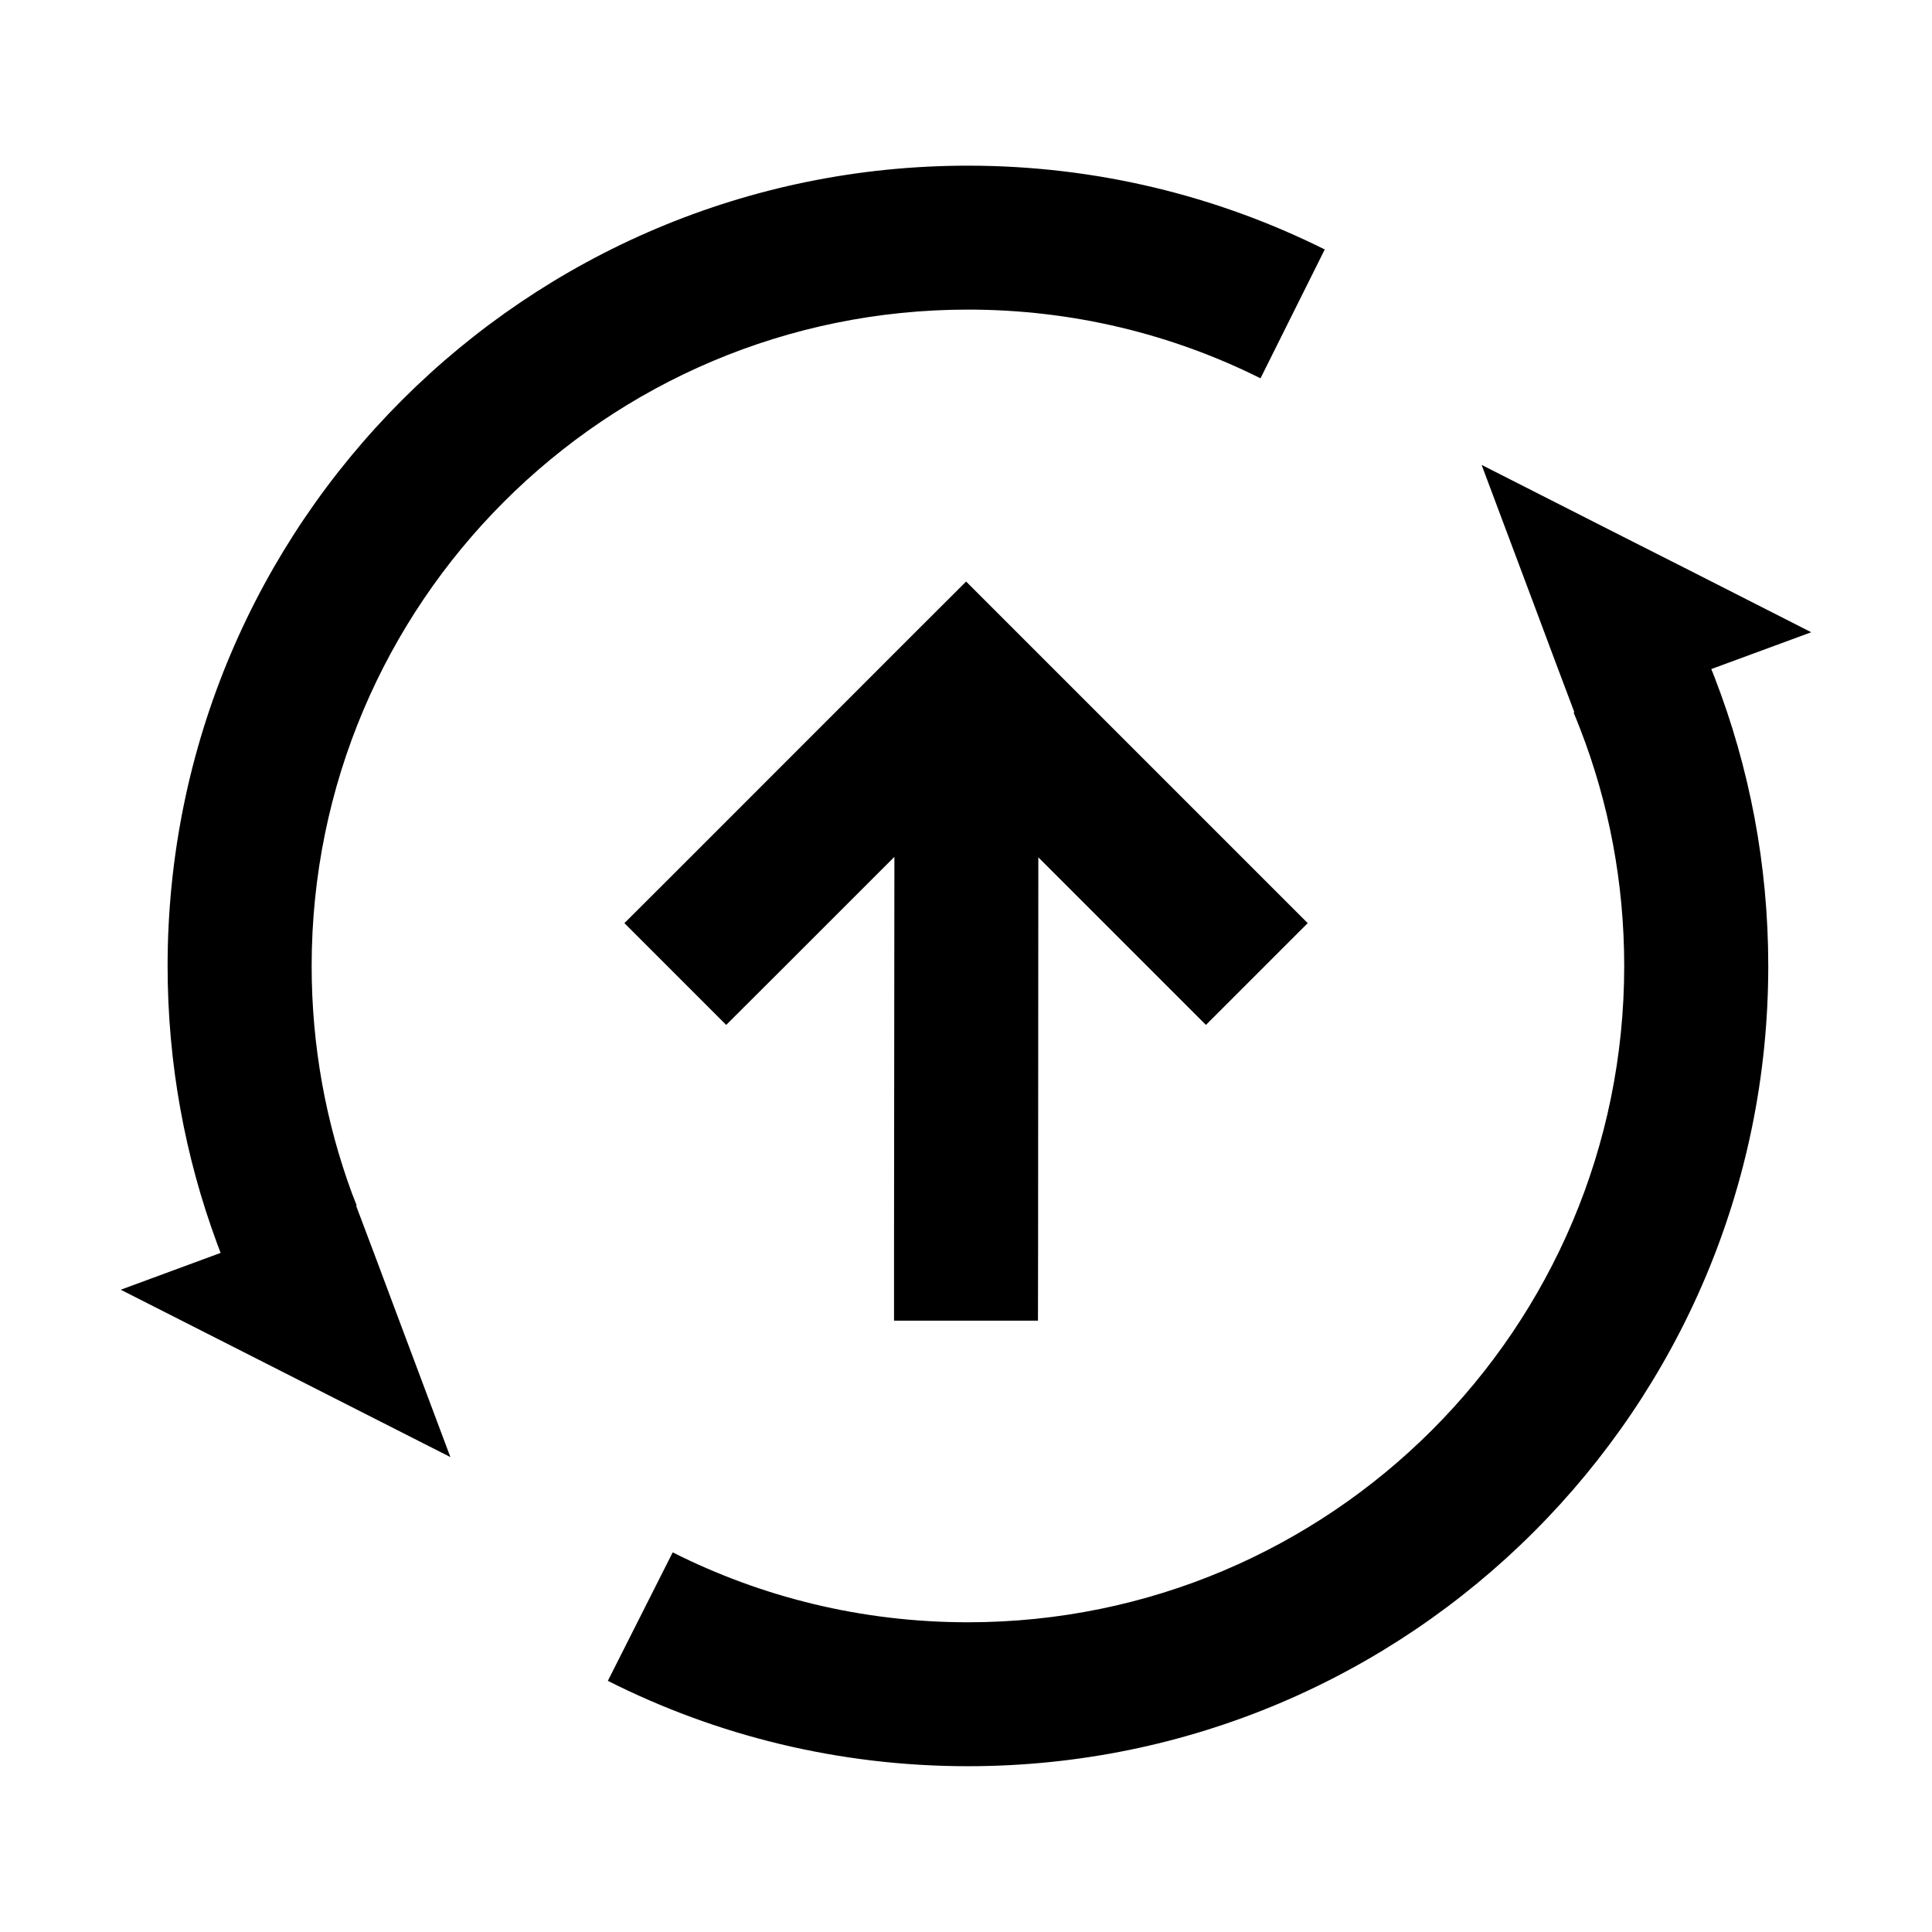 <svg width="16" height="16" viewBox="0 0 16 16" fill="none" xmlns="http://www.w3.org/2000/svg">
<path fill-rule="evenodd" clip-rule="evenodd" d="M8.016 2.564C5.014 2.564 2.581 4.998 2.581 8C2.581 8.663 2.699 9.297 2.915 9.883C2.928 9.916 2.941 9.95 2.954 9.983L2.949 9.985L3.116 10.428L3.282 10.872L3.73 12.067L2.592 11.489L2.015 11.196L1 10.681L1.827 10.376C1.817 10.349 1.807 10.322 1.797 10.296C1.532 9.579 1.388 8.806 1.388 8C1.388 4.339 4.356 1.372 8.016 1.372C9.077 1.372 10.081 1.622 10.971 2.066L10.439 3.133C9.71 2.769 8.888 2.564 8.016 2.564ZM13.088 6.041C13.07 5.994 13.051 5.947 13.032 5.901L13.038 5.898L12.884 5.489L12.718 5.045L12.27 3.85L13.408 4.428L13.985 4.72L15 5.236L14.172 5.541C14.182 5.564 14.191 5.587 14.2 5.611C14.487 6.353 14.644 7.159 14.644 8C14.644 11.66 11.677 14.627 8.016 14.627C6.945 14.627 5.931 14.373 5.034 13.92L5.571 12.856C6.305 13.226 7.135 13.435 8.016 13.435C11.018 13.435 13.451 11.002 13.451 8C13.451 7.308 13.323 6.648 13.088 6.041ZM6.014 8.488L6.436 8.067L7.407 7.096L7.404 10.34L7.404 10.937L8.596 10.937L8.597 10.341L8.599 7.1L9.566 8.067L9.987 8.488L10.83 7.645L10.409 7.224L8.422 5.237L8.001 4.816L7.579 5.237L5.593 7.224L5.171 7.645L6.014 8.488Z" fill="black"/>
</svg>
